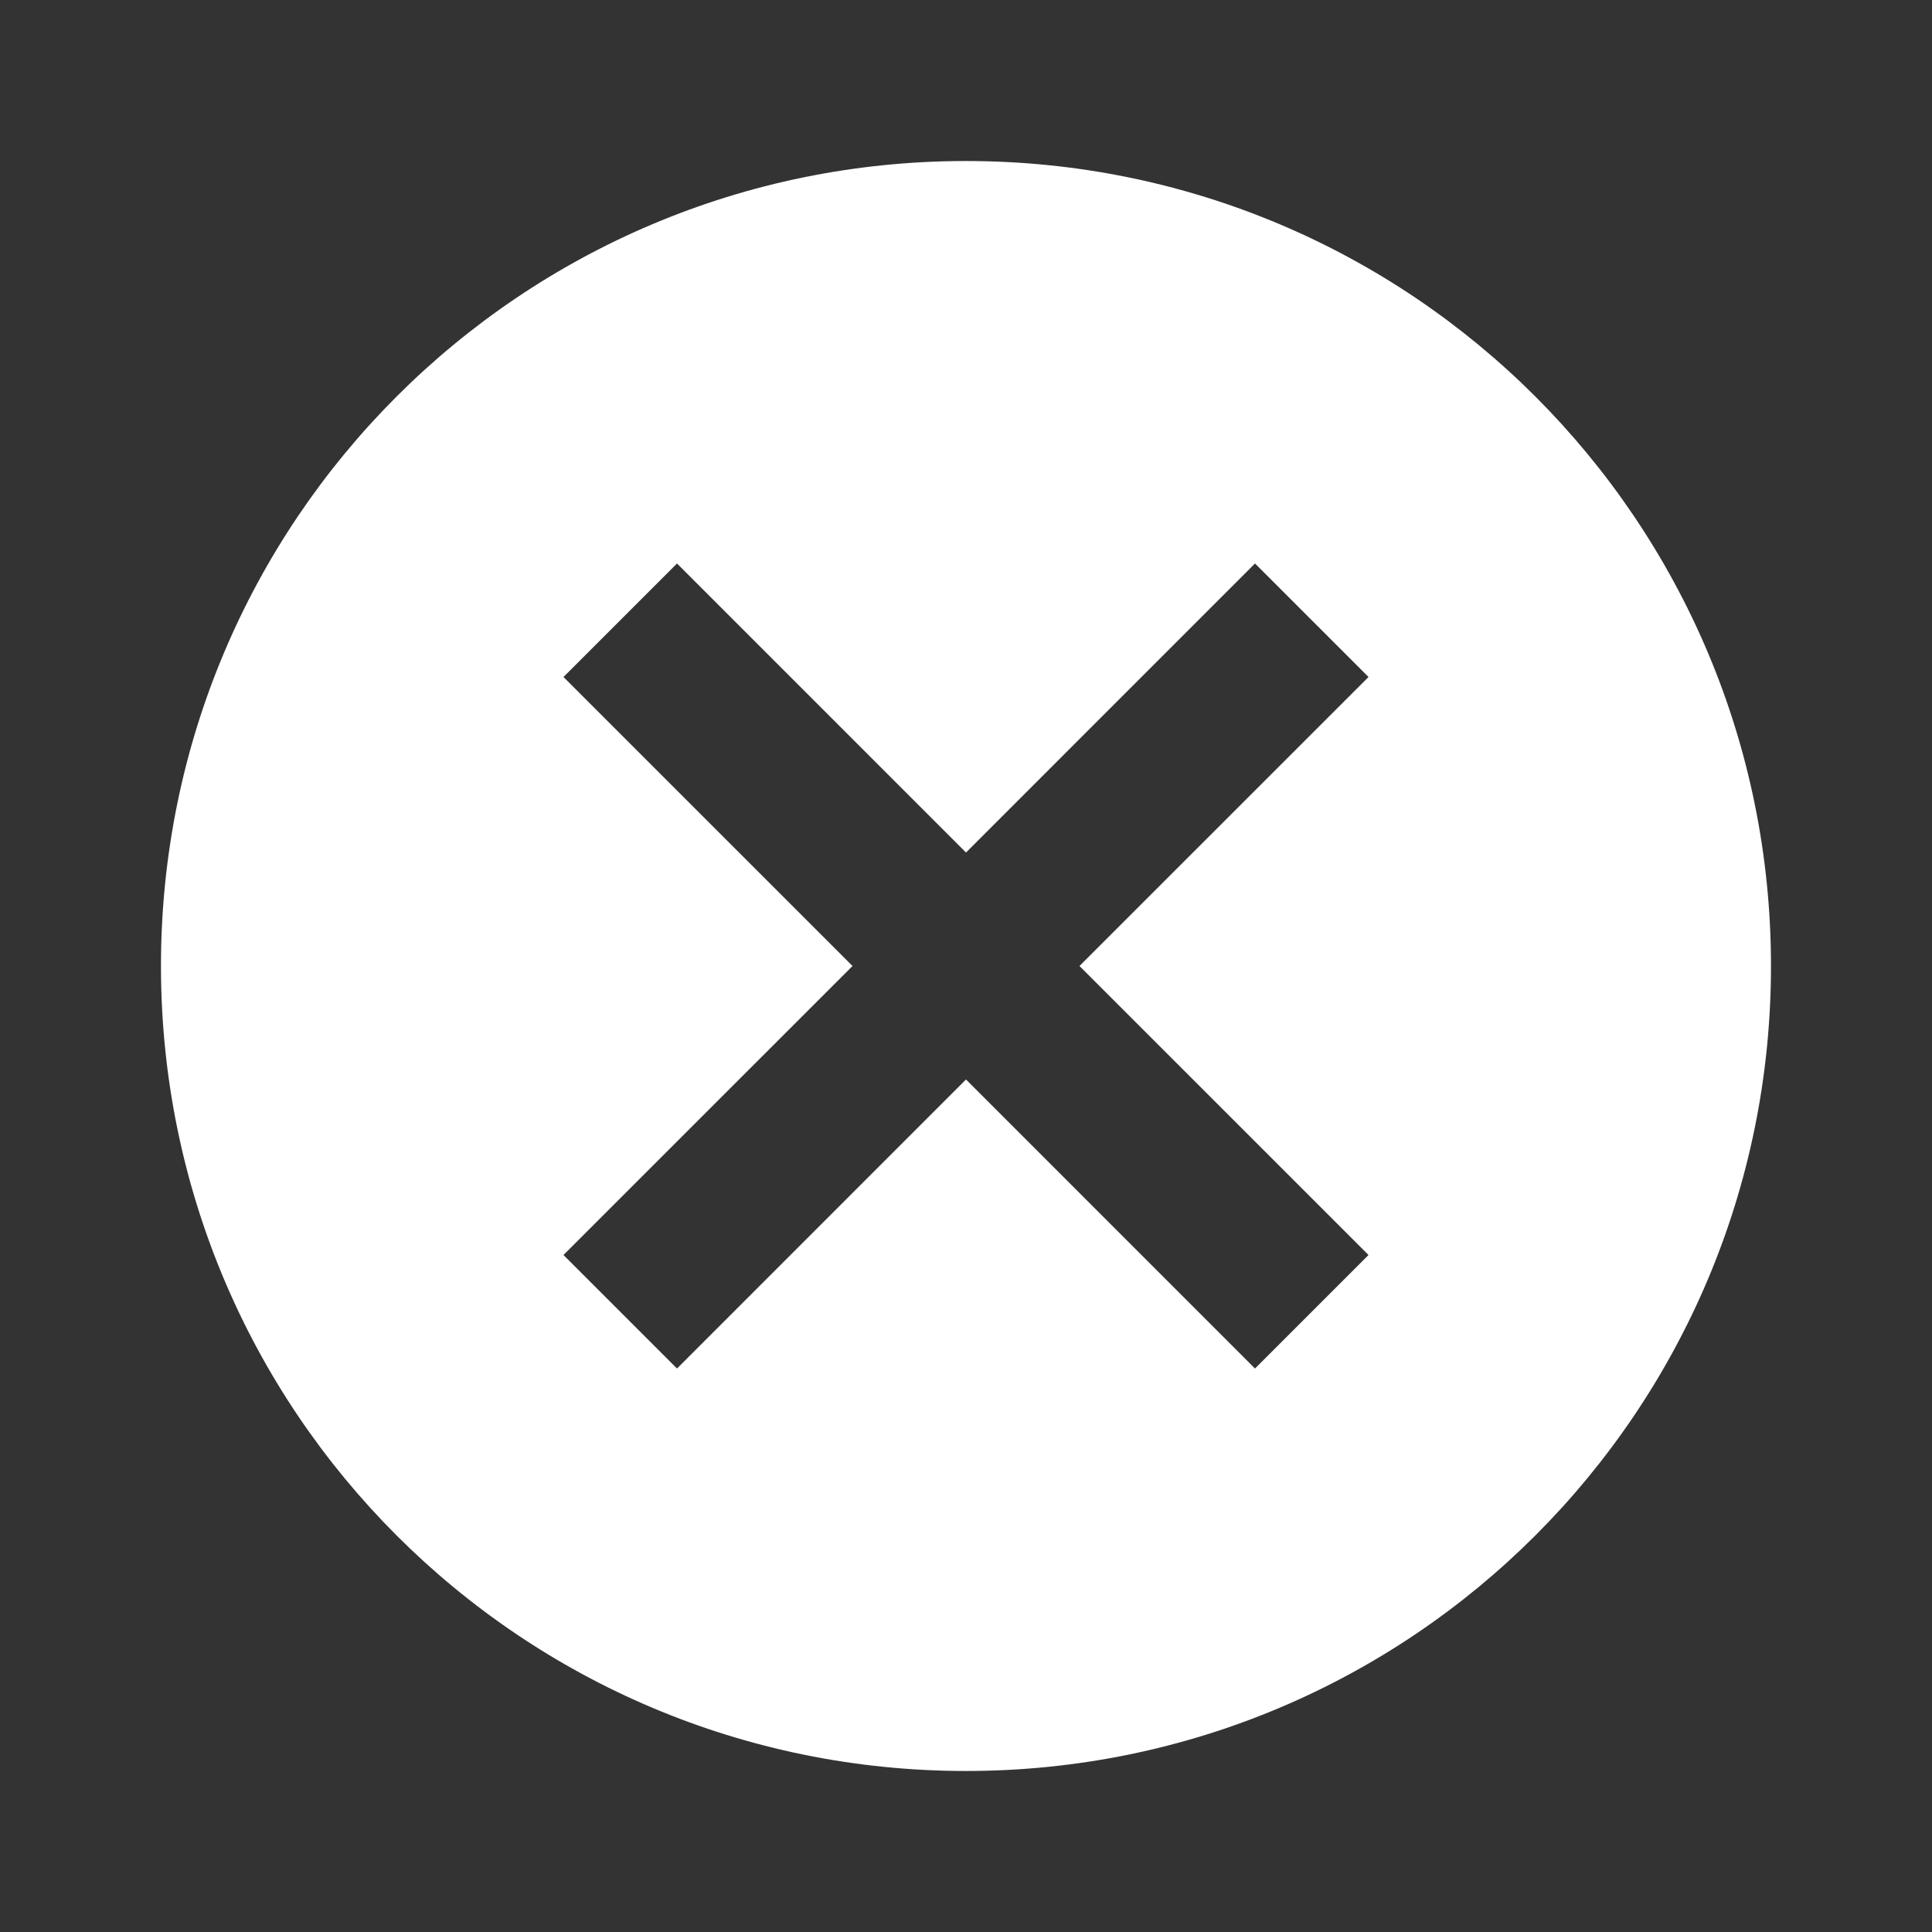 <svg xmlns="http://www.w3.org/2000/svg" x="0px" y="0px" width="38px" height="38px" viewBox="0 0 38 38" enable-background="new 0 0 38 38" xml:space="preserve">
<rect x="0" y="0" width="38" height="38" fill="#333333" stroke="none"/>
<g>
	<path fill="#FFFFFF" d="M19,3.167C10.245,3.167,3.166,10.244,3.166,19c0,8.755,7.079,15.833,15.834,15.833S34.833,27.755,34.833,19
		C34.833,10.244,27.755,3.167,19,3.167z M26.917,24.684l-2.233,2.233L19,21.232l-5.684,5.685l-2.233-2.233L16.768,19l-5.685-5.684
		l2.233-2.233L19,16.768l5.684-5.685l2.233,2.233L21.232,19L26.917,24.684z"/>
</g>
</svg>
